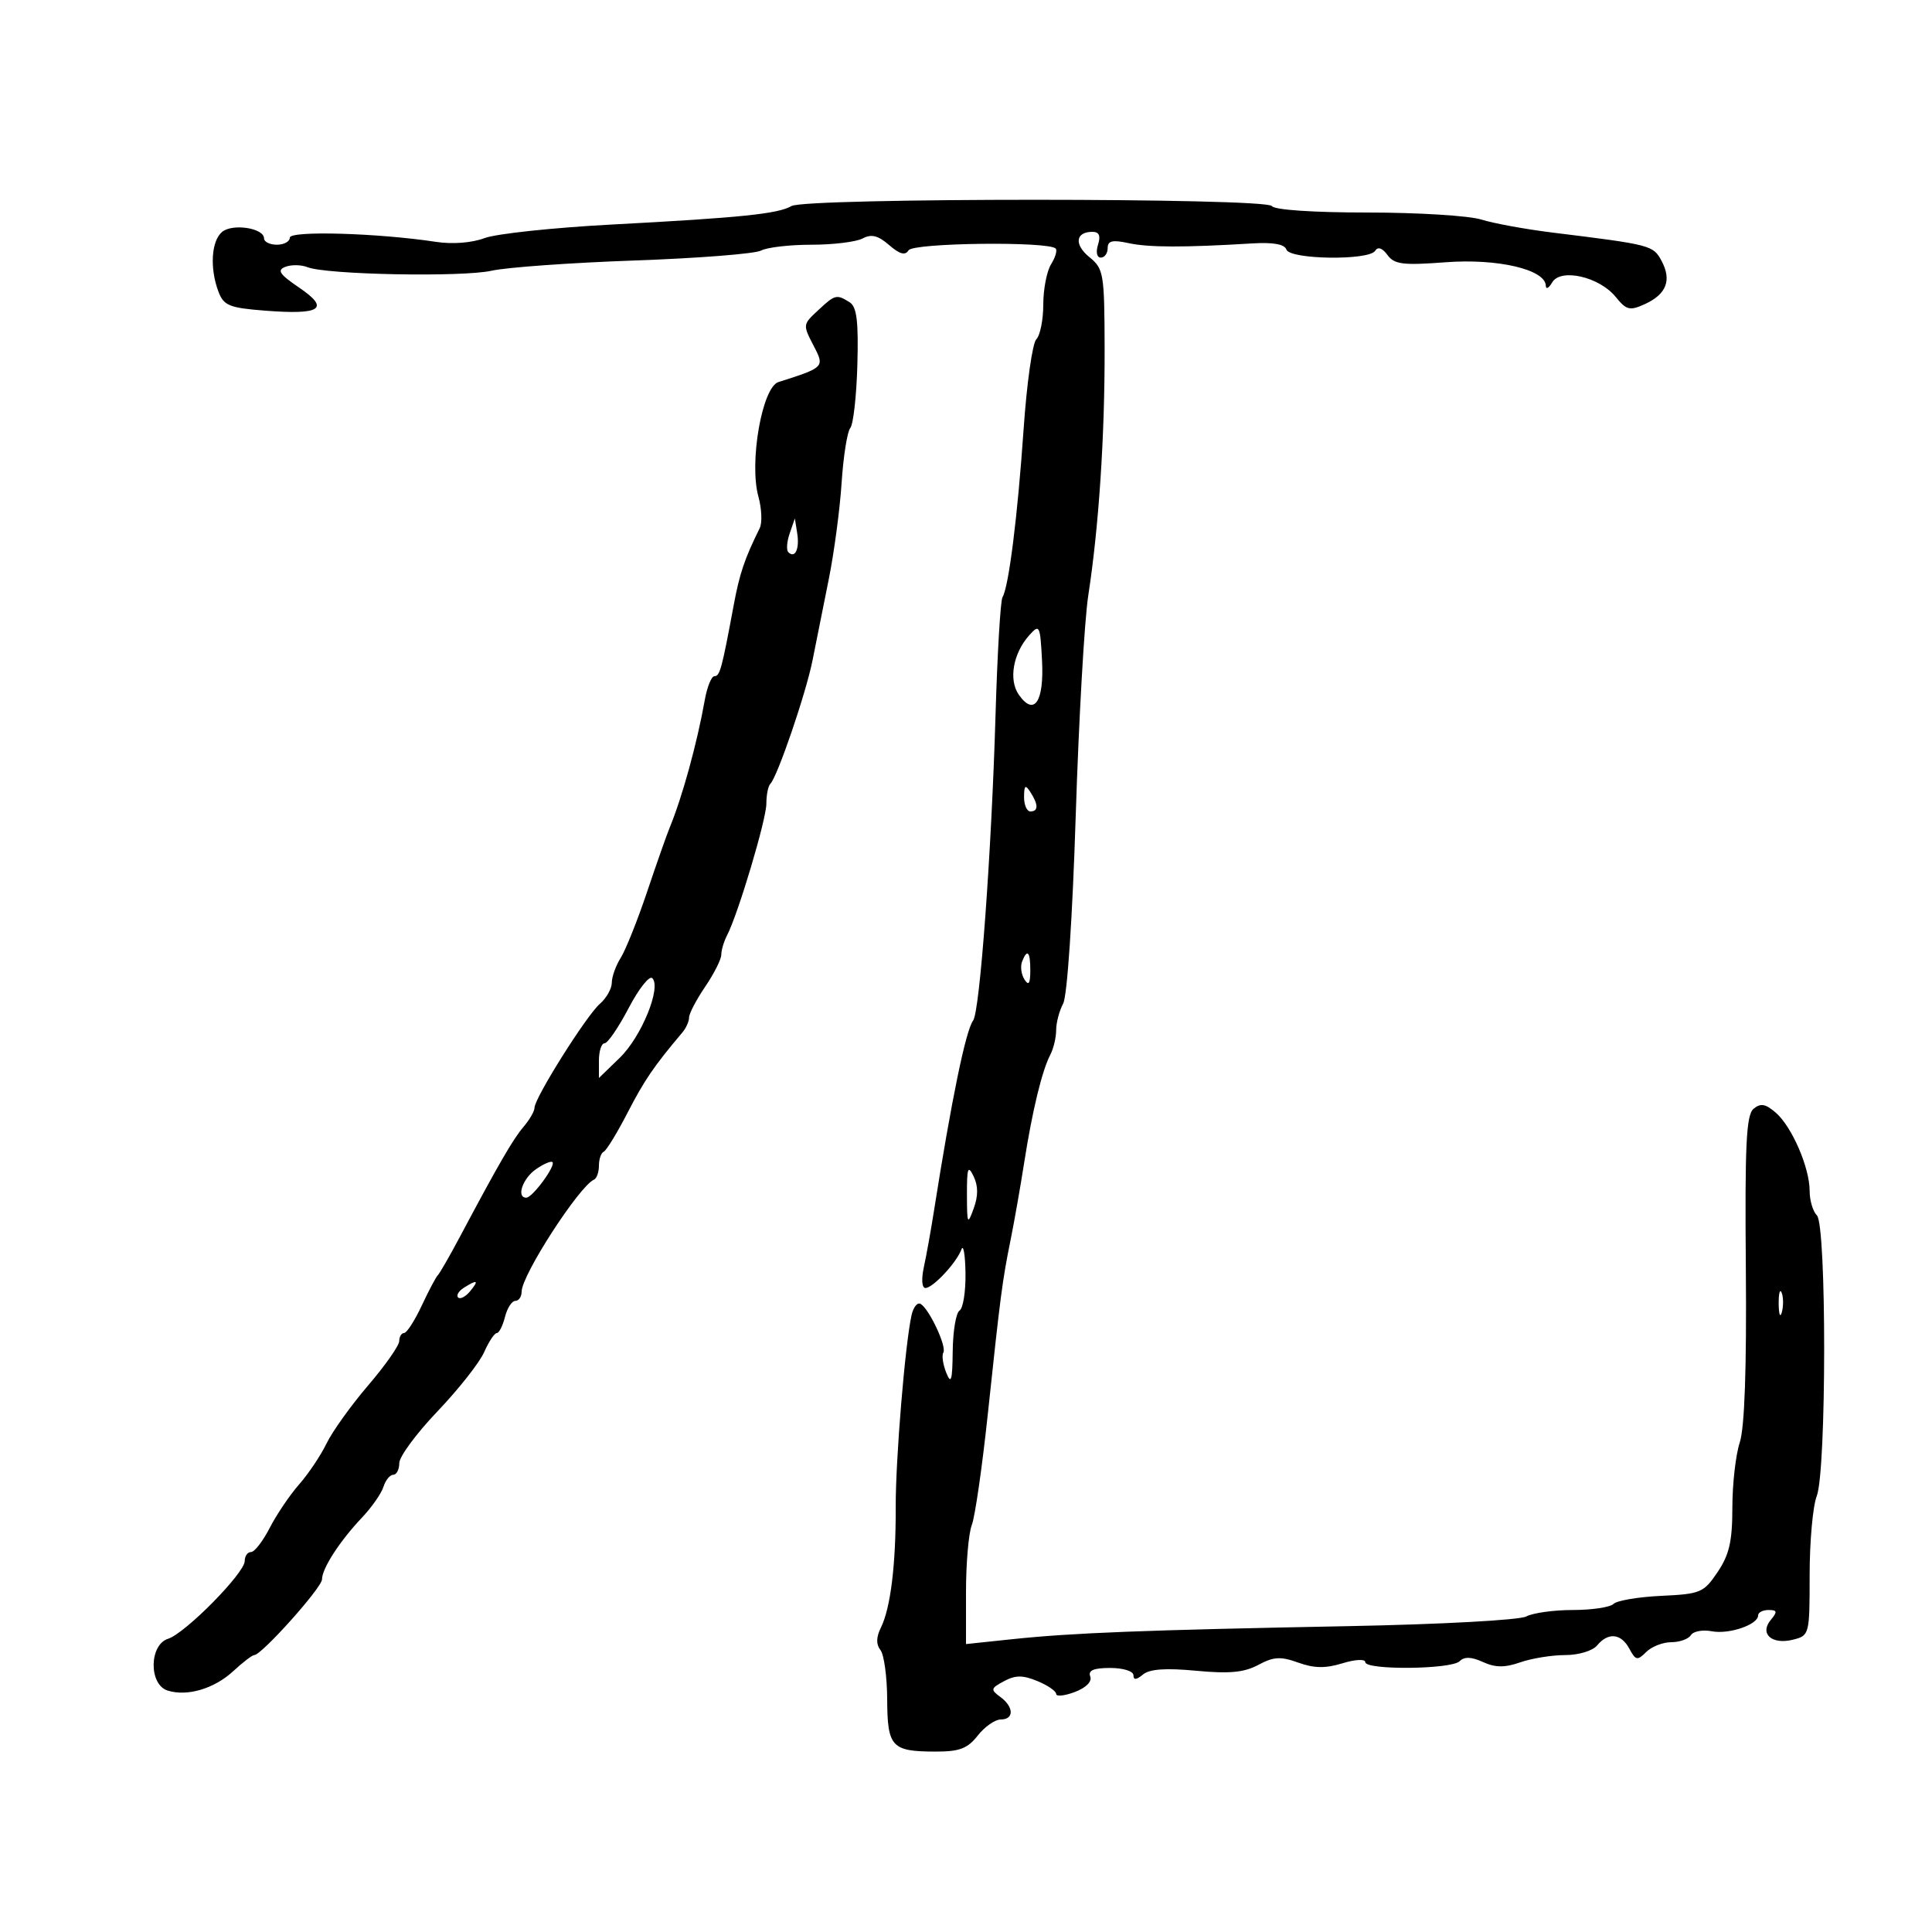 <svg xmlns="http://www.w3.org/2000/svg" width="300" height="300" viewBox="0 0 300 300" version="1.1">
	<path d="M 122.905 31.993 C 120.828 33.208, 115.086 33.799, 95 34.866 C 85.925 35.347, 77.030 36.296, 75.234 36.974 C 73.283 37.711, 70.263 37.947, 67.734 37.562 C 58.695 36.184, 45 35.788, 45 36.903 C 45 37.507, 44.100 38, 43 38 C 41.900 38, 41 37.559, 41 37.019 C 41 35.416, 36.115 34.660, 34.487 36.011 C 32.804 37.407, 32.547 41.679, 33.928 45.309 C 34.744 47.456, 35.614 47.808, 41.178 48.240 C 49.855 48.914, 51.287 47.947, 46.463 44.668 C 43.382 42.575, 42.968 41.949, 44.322 41.430 C 45.245 41.076, 46.788 41.102, 47.750 41.488 C 50.661 42.655, 71.765 43.061, 76.332 42.038 C 78.681 41.511, 88.673 40.796, 98.538 40.449 C 108.402 40.101, 117.237 39.408, 118.171 38.909 C 119.105 38.409, 122.628 38, 126 38 C 129.372 38, 132.948 37.563, 133.946 37.029 C 135.303 36.302, 136.340 36.560, 138.058 38.050 C 139.707 39.480, 140.561 39.710, 141.084 38.865 C 141.801 37.703, 162.784 37.450, 163.923 38.589 C 164.199 38.865, 163.879 39.964, 163.212 41.032 C 162.545 42.099, 162 44.914, 162 47.286 C 162 49.659, 161.512 52.088, 160.916 52.684 C 160.319 53.281, 159.433 59.558, 158.946 66.634 C 158.016 80.159, 156.633 91.166, 155.668 92.728 C 155.353 93.238, 154.865 101.495, 154.584 111.078 C 153.957 132.437, 152.149 157.081, 151.107 158.471 C 149.960 160.001, 147.746 170.761, 145.031 188 C 144.555 191.025, 143.847 194.963, 143.457 196.750 C 143.047 198.634, 143.150 200, 143.701 200 C 144.865 200, 148.543 196.055, 149.294 194 C 149.595 193.175, 149.878 194.836, 149.921 197.691 C 149.964 200.546, 149.550 203.160, 149 203.500 C 148.450 203.840, 147.971 206.679, 147.937 209.809 C 147.886 214.390, 147.690 215.043, 146.935 213.158 C 146.418 211.869, 146.215 210.462, 146.482 210.029 C 147.037 209.130, 144.333 203.324, 142.966 202.479 C 142.467 202.171, 141.828 202.949, 141.547 204.209 C 140.542 208.709, 139.061 226.631, 139.086 234 C 139.116 242.944, 138.290 249.683, 136.793 252.716 C 136.047 254.225, 136.023 255.341, 136.715 256.216 C 137.274 256.922, 137.745 260.370, 137.762 263.877 C 137.798 271.259, 138.441 271.963, 145.177 271.985 C 148.986 271.997, 150.220 271.536, 151.821 269.500 C 152.903 268.125, 154.511 267, 155.394 267 C 157.492 267, 157.451 265.050, 155.320 263.492 C 153.783 262.368, 153.833 262.160, 155.911 261.048 C 157.686 260.098, 158.817 260.096, 161.091 261.038 C 162.691 261.700, 164 262.599, 164 263.034 C 164 263.470, 165.305 263.334, 166.899 262.732 C 168.642 262.074, 169.596 261.112, 169.292 260.319 C 168.931 259.377, 169.818 259, 172.393 259 C 174.393 259, 176 259.500, 176 260.122 C 176 260.906, 176.447 260.874, 177.477 260.019 C 178.507 259.165, 181.010 258.987, 185.727 259.433 C 190.892 259.921, 193.187 259.705, 195.391 258.523 C 197.775 257.244, 198.862 257.182, 201.591 258.169 C 204.047 259.057, 205.817 259.085, 208.450 258.277 C 210.438 257.667, 212 257.586, 212 258.094 C 212 259.362, 225.367 259.233, 226.648 257.952 C 227.378 257.222, 228.475 257.259, 230.270 258.077 C 232.200 258.956, 233.652 258.968, 236.071 258.125 C 237.846 257.506, 240.976 257, 243.027 257 C 245.121 257, 247.301 256.343, 248 255.500 C 249.728 253.418, 251.730 253.627, 253.013 256.024 C 253.983 257.836, 254.254 257.888, 255.619 256.524 C 256.457 255.686, 258.209 255, 259.512 255 C 260.816 255, 262.186 254.508, 262.558 253.906 C 262.930 253.304, 264.388 253.032, 265.798 253.302 C 268.490 253.816, 273 252.274, 273 250.839 C 273 250.378, 273.730 250, 274.622 250 C 275.971 250, 276.029 250.260, 274.965 251.542 C 273.176 253.698, 275.137 255.434, 278.427 254.608 C 280.963 253.971, 281 253.827, 281 244.546 C 281 239.367, 281.495 233.863, 282.101 232.315 C 283.624 228.422, 283.647 190.247, 282.128 188.728 C 281.508 188.108, 281 186.395, 281 184.922 C 281 181.308, 278.247 174.949, 275.742 172.776 C 274.153 171.398, 273.388 171.263, 272.296 172.169 C 271.153 173.118, 270.930 177.714, 271.093 196.917 C 271.226 212.484, 270.904 221.687, 270.147 223.993 C 269.516 225.915, 269 230.461, 269 234.096 C 269 239.321, 268.522 241.416, 266.715 244.102 C 264.560 247.307, 264.063 247.517, 257.965 247.803 C 254.409 247.969, 251.072 248.532, 250.550 249.053 C 250.027 249.574, 247.185 250, 244.234 250 C 241.283 250, 238.022 250.453, 236.987 251.007 C 235.940 251.567, 223.663 252.233, 209.303 252.508 C 177.584 253.117, 166.602 253.543, 157.250 254.527 L 150 255.290 150 247.192 C 150 242.738, 150.406 238.060, 150.902 236.797 C 151.398 235.534, 152.520 227.750, 153.395 219.500 C 155.337 201.193, 155.646 198.835, 156.930 192.500 C 157.488 189.750, 158.437 184.350, 159.040 180.500 C 160.302 172.441, 161.801 166.257, 163.097 163.764 C 163.594 162.809, 164 161.091, 164 159.948 C 164 158.804, 164.489 156.955, 165.086 155.839 C 165.722 154.652, 166.532 142.540, 167.038 126.655 C 167.514 111.720, 168.388 96.350, 168.981 92.500 C 170.623 81.837, 171.553 67.821, 171.525 54.163 C 171.501 42.472, 171.378 41.728, 169.174 39.941 C 166.765 37.989, 166.994 36, 169.626 36 C 170.680 36, 170.943 36.603, 170.500 38 C 170.136 39.147, 170.320 40, 170.933 40 C 171.520 40, 172 39.336, 172 38.525 C 172 37.383, 172.734 37.209, 175.250 37.755 C 178.367 38.431, 183.833 38.444, 194.416 37.799 C 197.687 37.600, 199.472 37.918, 199.750 38.750 C 200.271 40.312, 212.584 40.482, 213.537 38.940 C 213.954 38.266, 214.648 38.504, 215.446 39.596 C 216.516 41.058, 217.850 41.224, 224.495 40.722 C 232.554 40.112, 239.963 41.847, 240.030 44.359 C 240.047 44.986, 240.493 44.759, 241.022 43.853 C 242.339 41.599, 248.348 42.974, 250.888 46.110 C 252.551 48.163, 253.067 48.290, 255.411 47.223 C 258.758 45.697, 259.610 43.508, 258.014 40.526 C 256.705 38.080, 256.426 38.007, 241 36.104 C 236.875 35.595, 231.928 34.688, 230.007 34.089 C 228.085 33.490, 220.124 33, 212.316 33 C 203.929 33, 197.865 32.591, 197.500 32 C 196.698 30.702, 125.125 30.695, 122.905 31.993 M 127.189 48.039 C 124.591 50.459, 124.606 50.337, 126.469 53.941 C 128.041 56.979, 127.917 57.098, 120.875 59.327 C 118.344 60.128, 116.300 71.804, 117.763 77.103 C 118.282 78.982, 118.374 81.190, 117.969 82.010 C 115.609 86.781, 114.843 89.050, 113.923 94 C 112.079 103.911, 111.783 105, 110.932 105 C 110.469 105, 109.792 106.688, 109.427 108.750 C 108.255 115.370, 105.935 123.801, 103.992 128.500 C 103.537 129.600, 101.955 134.100, 100.475 138.500 C 98.996 142.900, 97.159 147.497, 96.393 148.715 C 95.627 149.933, 95 151.680, 95 152.598 C 95 153.515, 94.163 154.993, 93.140 155.883 C 91.052 157.697, 83 170.502, 83 172.006 C 83 172.540, 82.240 173.864, 81.312 174.949 C 79.668 176.869, 77.433 180.729, 71.440 192 C 69.831 195.025, 68.280 197.725, 67.992 198 C 67.705 198.275, 66.577 200.407, 65.485 202.739 C 64.393 205.070, 63.163 206.982, 62.750 206.989 C 62.337 206.995, 61.996 207.563, 61.991 208.250 C 61.986 208.938, 59.813 212.034, 57.161 215.132 C 54.510 218.229, 51.607 222.279, 50.711 224.132 C 49.815 225.984, 47.895 228.850, 46.444 230.500 C 44.994 232.150, 42.942 235.188, 41.883 237.250 C 40.825 239.313, 39.518 241, 38.980 241 C 38.441 241, 38 241.629, 38 242.399 C 38 244.259, 28.771 253.620, 26.103 254.467 C 23.153 255.404, 23.091 261.577, 26.022 262.507 C 29.070 263.474, 33.281 262.222, 36.254 259.465 C 37.716 258.109, 39.167 257, 39.479 257 C 40.620 257, 50 246.522, 50 245.246 C 50 243.553, 52.759 239.291, 56.220 235.638 C 57.715 234.059, 59.208 231.919, 59.537 230.884 C 59.866 229.848, 60.554 229, 61.067 229 C 61.580 229, 62 228.183, 62 227.184 C 62 226.185, 64.668 222.573, 67.928 219.157 C 71.188 215.742, 74.448 211.609, 75.172 209.973 C 75.896 208.338, 76.780 207, 77.136 207 C 77.492 207, 78.066 205.875, 78.411 204.500 C 78.756 203.125, 79.480 202, 80.019 202 C 80.559 202, 81 201.351, 81 200.557 C 81 198.007, 89.938 184.181, 92.243 183.167 C 92.659 182.983, 93 182.008, 93 181 C 93 179.992, 93.338 179.017, 93.750 178.833 C 94.162 178.650, 95.832 175.917, 97.459 172.760 C 100.053 167.730, 101.548 165.542, 105.980 160.292 C 106.541 159.628, 107 158.592, 107 157.989 C 107 157.387, 108.125 155.238, 109.500 153.215 C 110.875 151.191, 112 148.959, 112 148.254 C 112 147.550, 112.404 146.191, 112.899 145.236 C 114.622 141.908, 119 127.239, 119 124.795 C 119 123.441, 119.276 122.057, 119.614 121.720 C 120.726 120.607, 125.170 107.595, 126.177 102.500 C 126.720 99.750, 127.846 94.125, 128.679 90 C 129.512 85.875, 130.414 79.125, 130.683 75 C 130.953 70.875, 131.559 67.034, 132.031 66.465 C 132.503 65.895, 132.998 61.474, 133.131 56.639 C 133.317 49.887, 133.040 47.638, 131.937 46.940 C 129.936 45.673, 129.659 45.738, 127.189 48.039 M 122.622 82.825 C 122.179 84.104, 122.083 85.417, 122.409 85.742 C 123.445 86.779, 124.174 85.250, 123.794 82.836 L 123.426 80.500 122.622 82.825 M 159.828 98.636 C 157.311 101.442, 156.585 105.570, 158.203 107.880 C 160.587 111.283, 162.144 108.977, 161.805 102.543 C 161.515 97.064, 161.415 96.867, 159.828 98.636 M 159.015 123.750 C 159.007 124.987, 159.450 126, 160 126 C 161.253 126, 161.253 124.939, 160 123 C 159.216 121.787, 159.028 121.931, 159.015 123.750 M 158.700 149.341 C 158.417 150.078, 158.587 151.316, 159.077 152.091 C 159.727 153.116, 159.974 152.751, 159.985 150.750 C 160.001 147.764, 159.511 147.226, 158.700 149.341 M 97.615 156.537 C 96.042 159.542, 94.360 162, 93.877 162 C 93.395 162, 93 163.213, 93 164.696 L 93 167.392 96.250 164.239 C 99.602 160.986, 102.727 153.327, 101.289 151.889 C 100.841 151.441, 99.188 153.533, 97.615 156.537 M 83.190 181.580 C 81.119 183.030, 80.133 186.036, 81.750 185.969 C 82.715 185.928, 86.328 180.995, 85.788 180.455 C 85.563 180.230, 84.394 180.736, 83.190 181.580 M 150.147 185.500 C 150.157 190.112, 150.238 190.280, 151.192 187.661 C 151.907 185.699, 151.903 184.154, 151.181 182.661 C 150.306 180.852, 150.137 181.315, 150.147 185.500 M 72.029 199.961 C 71.220 200.473, 70.818 201.152, 71.136 201.470 C 71.455 201.788, 72.284 201.362, 72.980 200.524 C 74.423 198.786, 74.146 198.622, 72.029 199.961 M 276.195 202.500 C 276.215 204.150, 276.439 204.704, 276.693 203.731 C 276.947 202.758, 276.930 201.408, 276.656 200.731 C 276.382 200.054, 276.175 200.850, 276.195 202.500" stroke="none" fill="black" fill-rule="evenodd"/>
</svg>